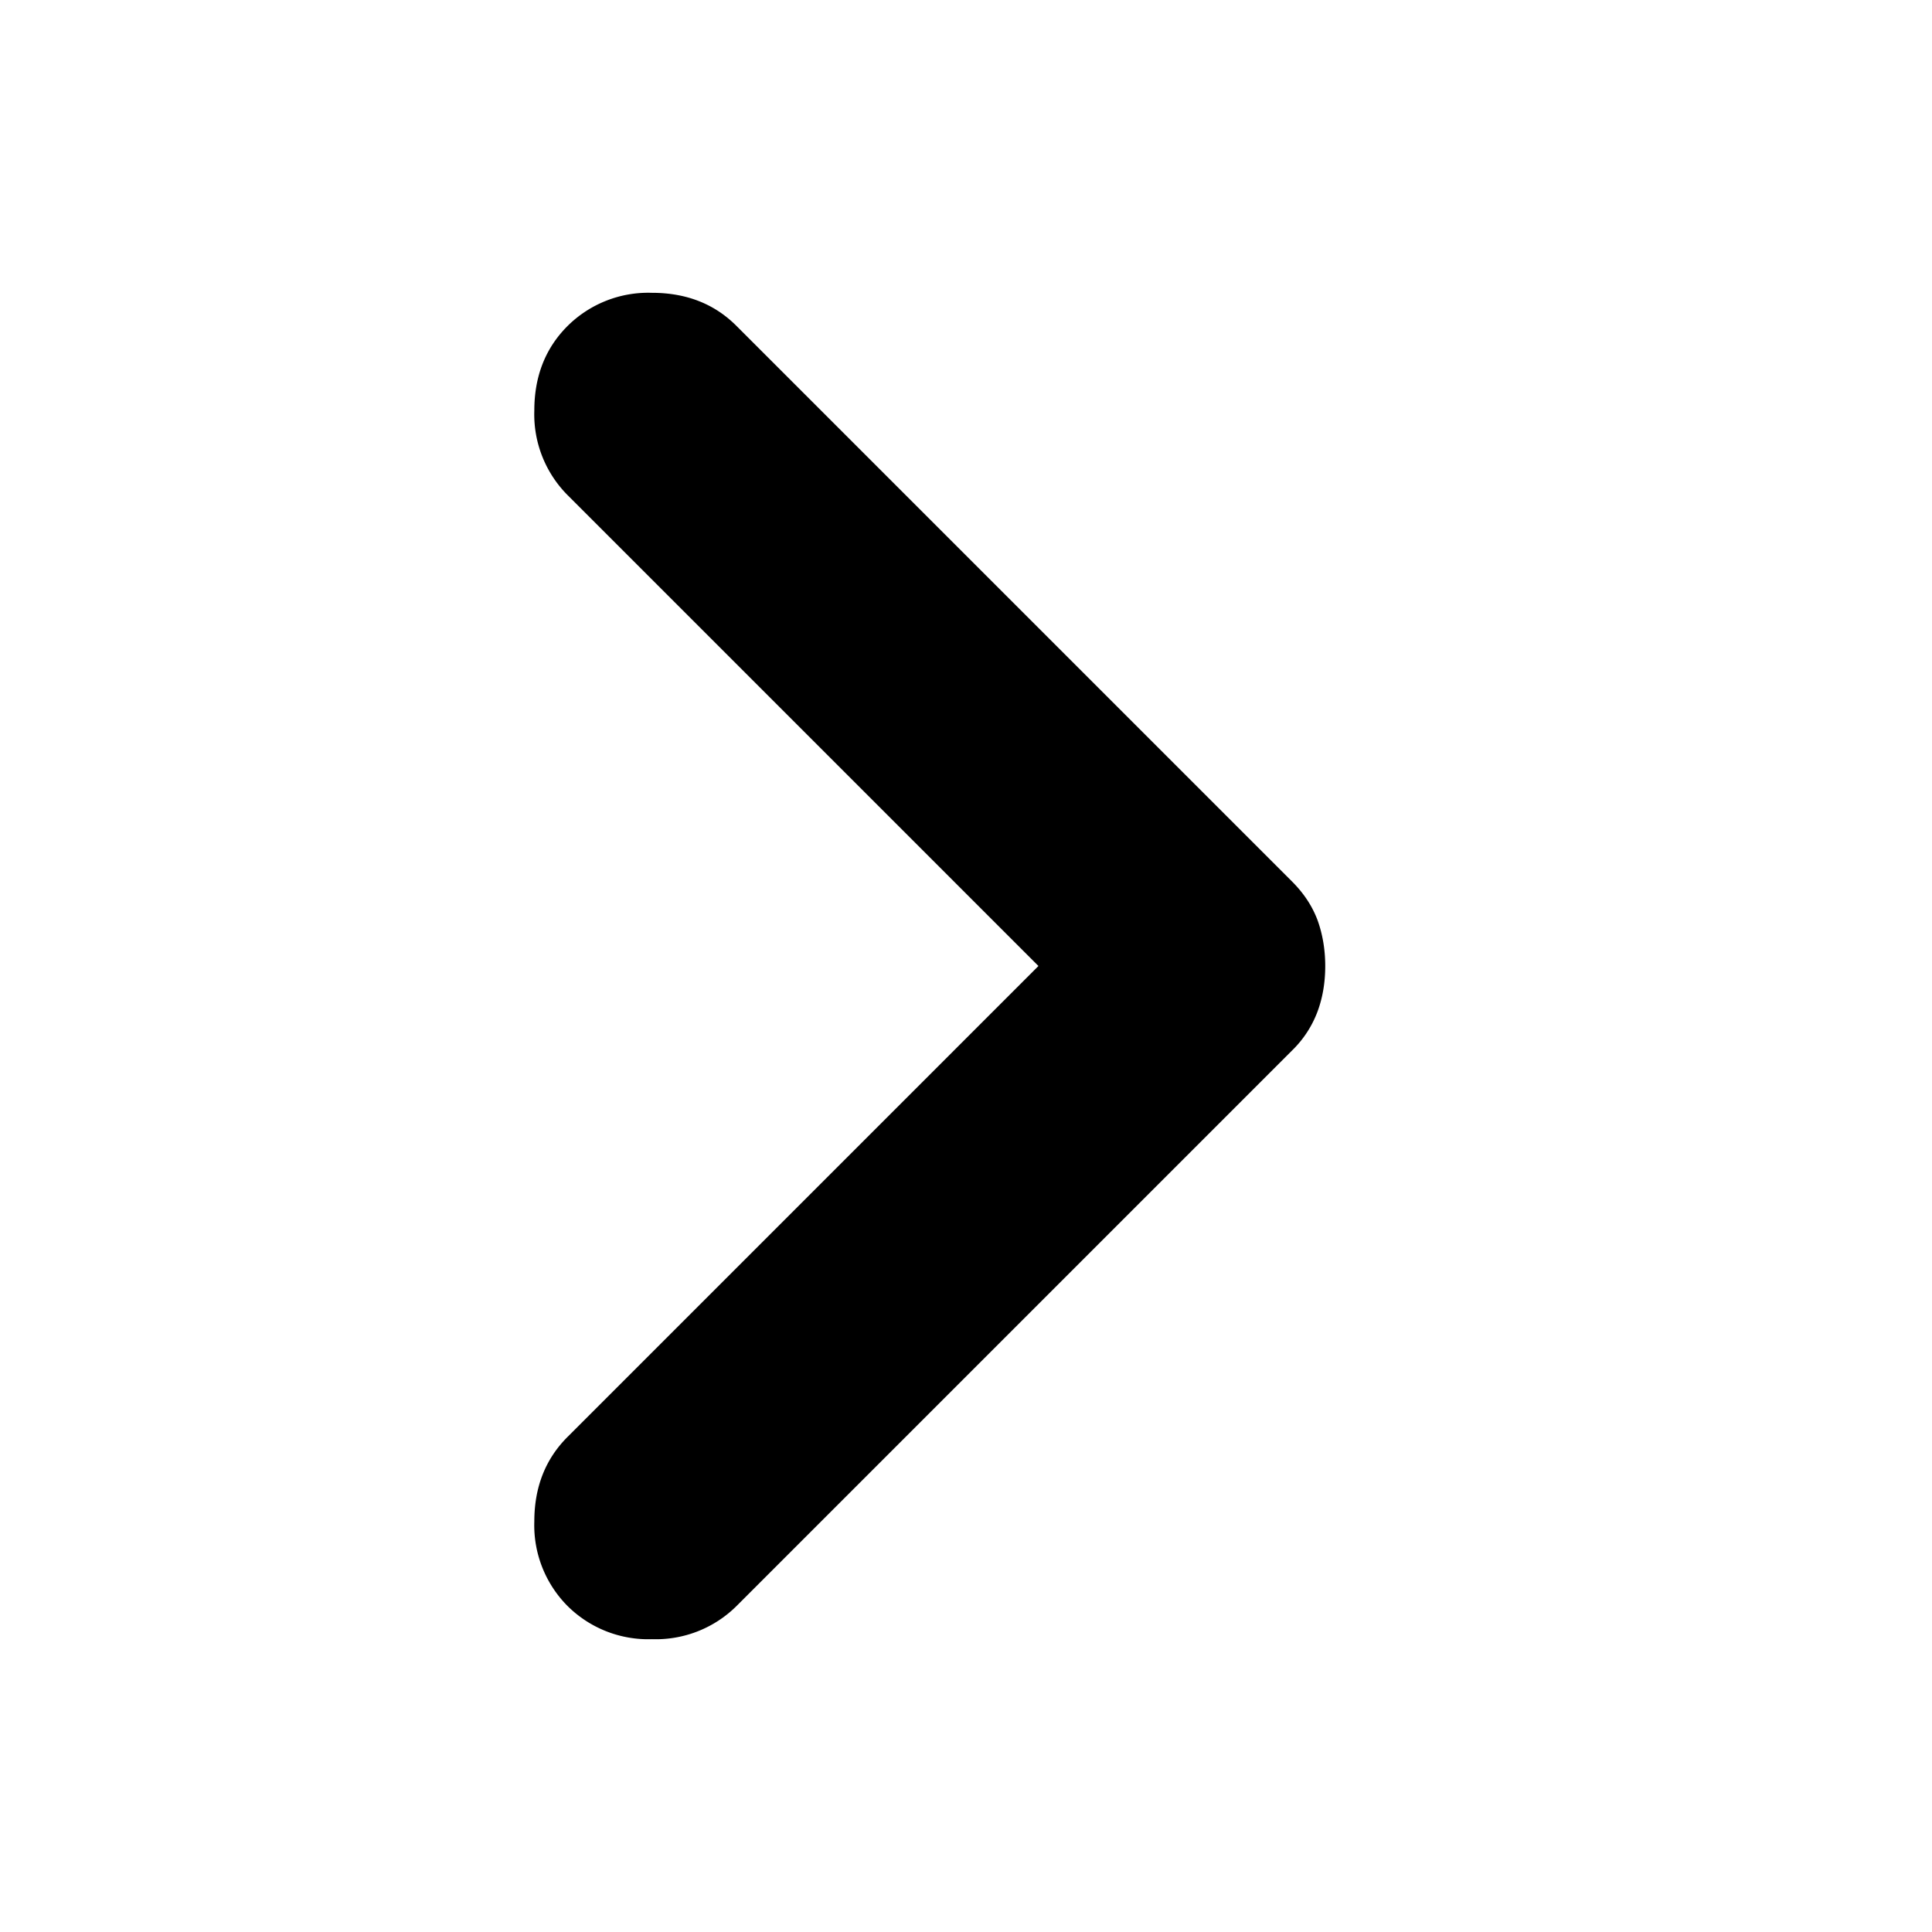 <svg width="16" height="16" viewBox="0 0 16 16" xmlns="http://www.w3.org/2000/svg"><path d="M8.6 8 4.7 4.1a.948.948 0 0 1-.275-.7c0-.284.092-.517.275-.7a.948.948 0 0 1 .7-.275c.283 0 .517.091.7.275l4.6 4.6c.1.1.17.208.213.325.041.116.062.241.062.375 0 .133-.02.258-.063.375a.878.878 0 0 1-.212.325l-4.6 4.6a.948.948 0 0 1-.7.275.948.948 0 0 1-.7-.275.948.948 0 0 1-.275-.7c0-.284.092-.517.275-.7L8.6 8Z"/></svg>